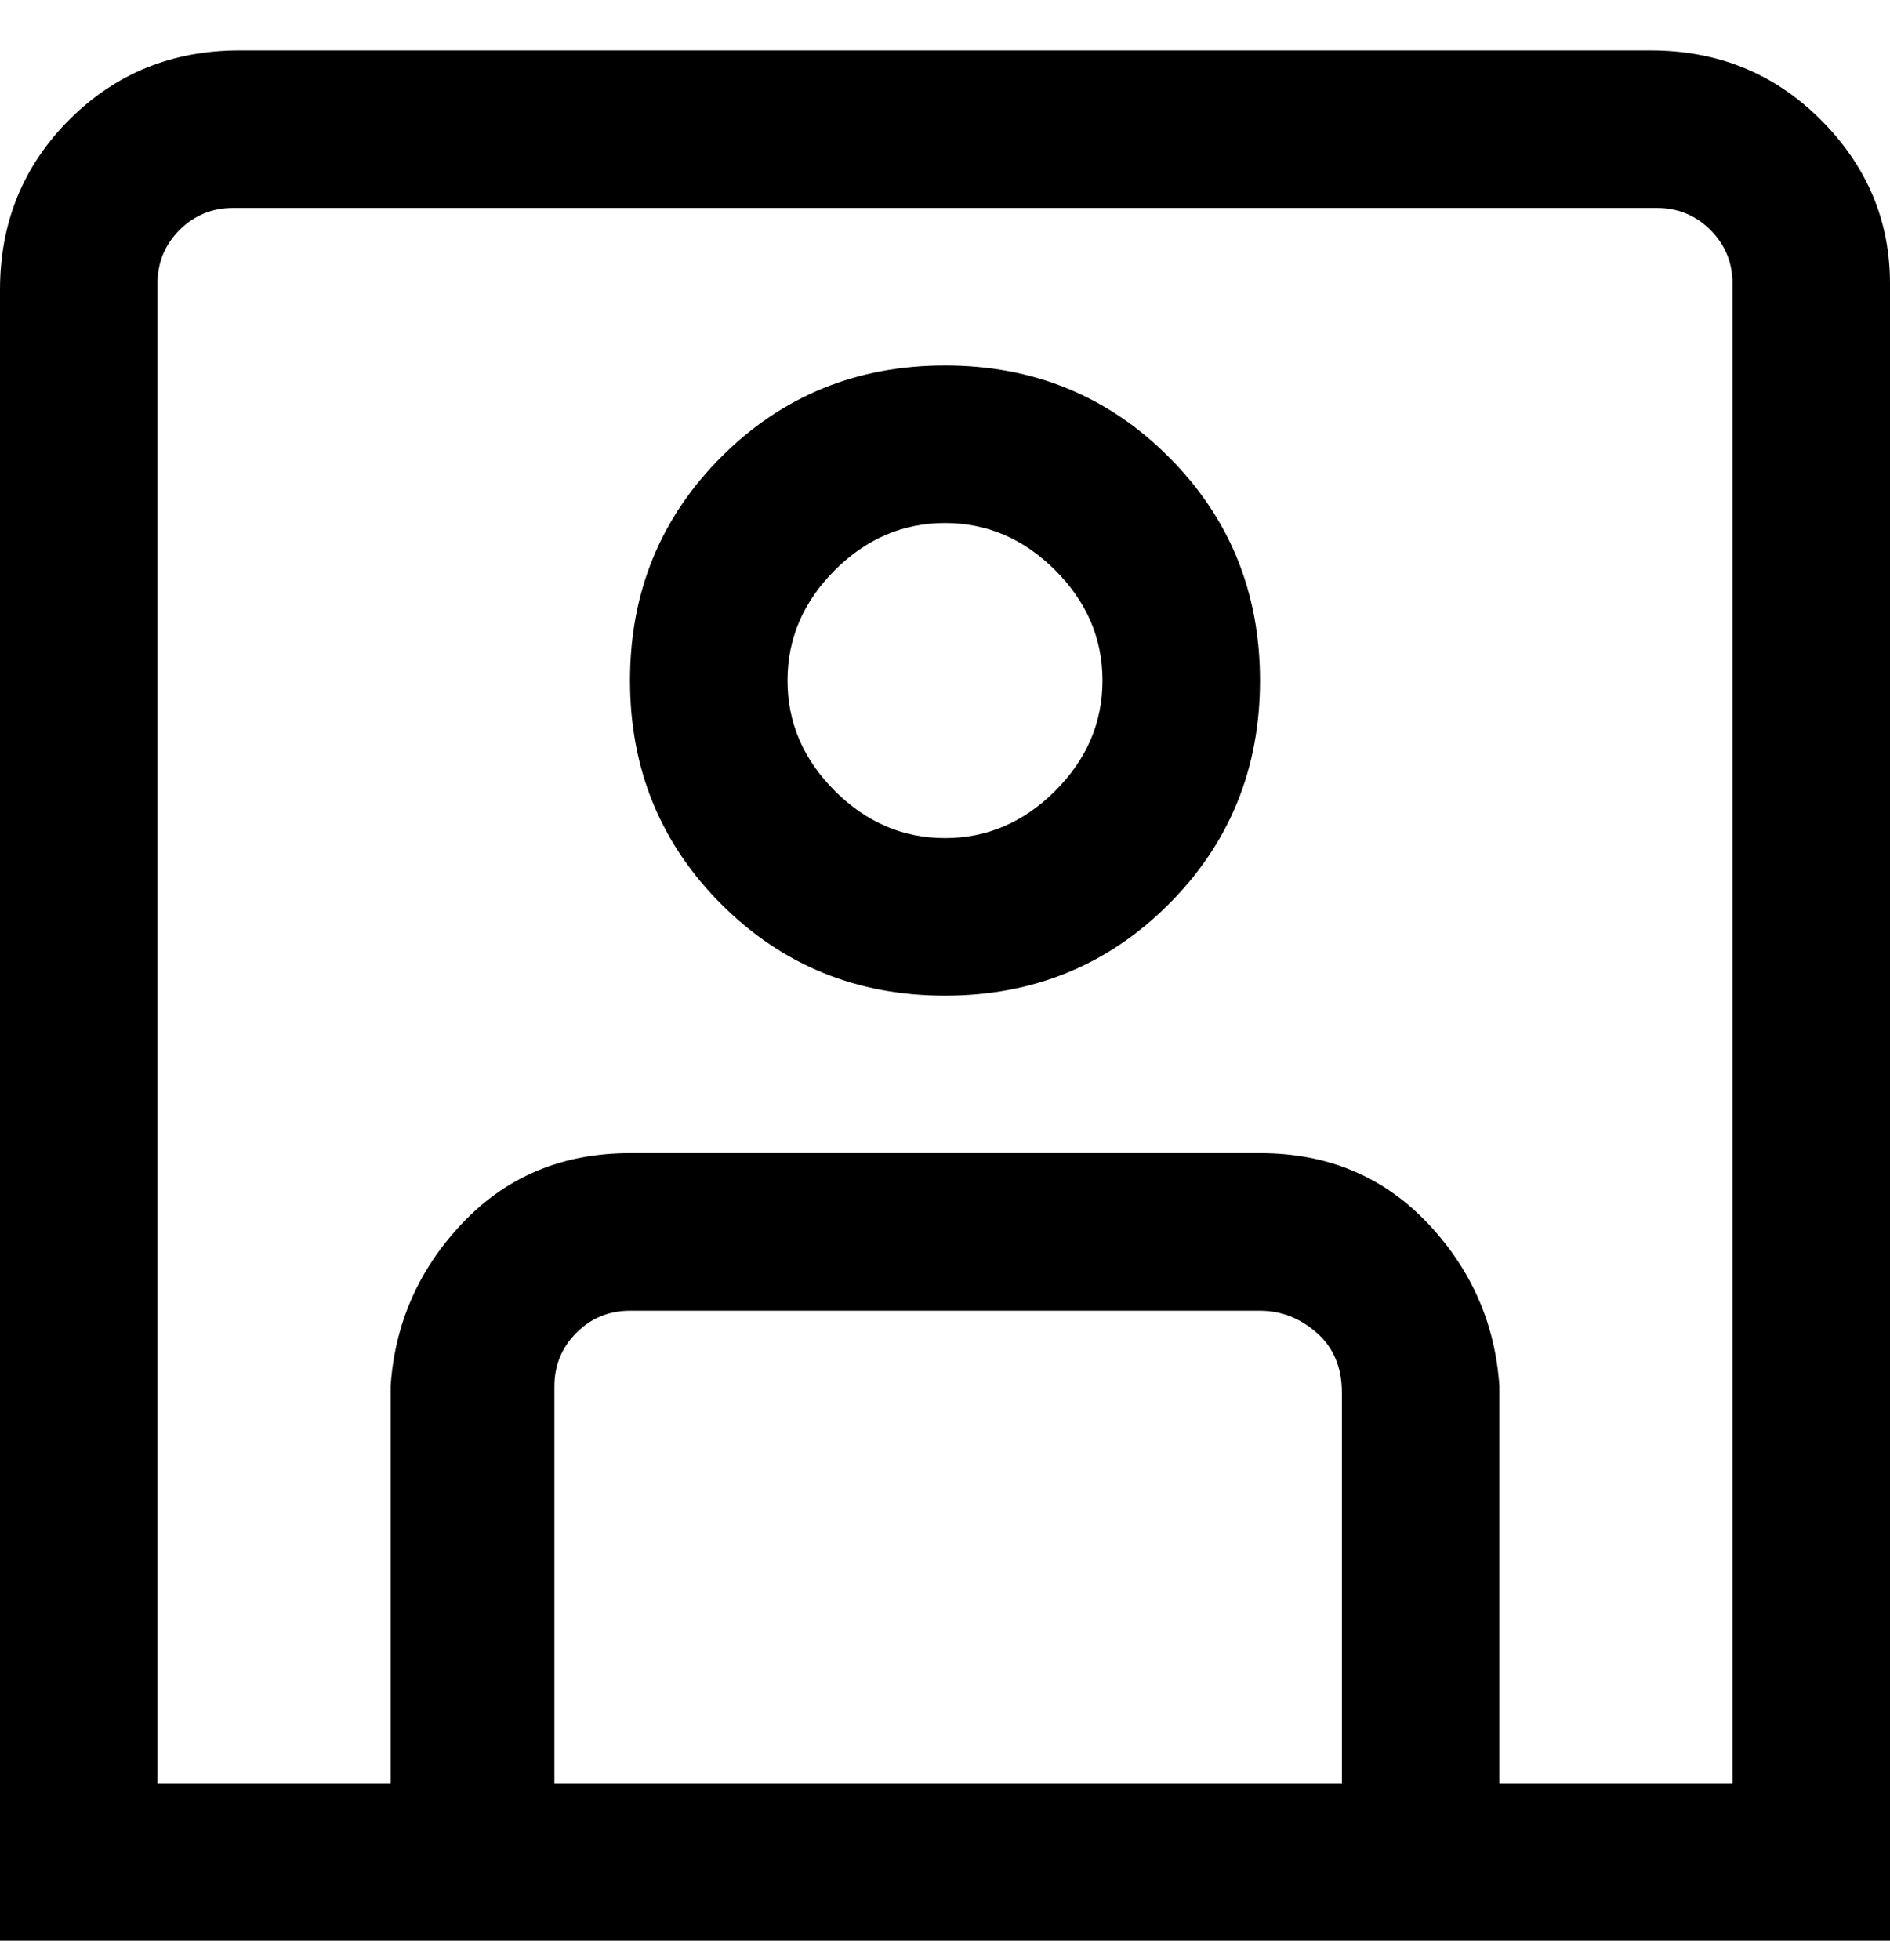 <svg viewBox="0 0 300 311" xmlns="http://www.w3.org/2000/svg"><path d="M263 8H38Q22 8 11 19T0 46v262h300V45q0-15-11-26T262 8h1zM88 283v-63q0-5 3.5-8.5t8.5-3.5h100q5 0 9 3.5t4 9.5v62H88zm187 0h-37v-63q-1-15-11.5-26T200 183H100q-16 0-26.5 11T62 220v63H25V45q0-5 3.5-8.5T37 33h226q5 0 8.5 3.5T275 45v238zM150 58q-21 0-35.5 14.5T100 108q0 21 14.5 35.5T150 158q21 0 35.5-14.5T200 108q0-21-14.5-35.5T150 58zm0 75q-10 0-17.5-7.5T125 108q0-10 7.5-17.5T150 83q10 0 17.5 7.5T175 108q0 10-7.5 17.5T150 133z"/></svg>